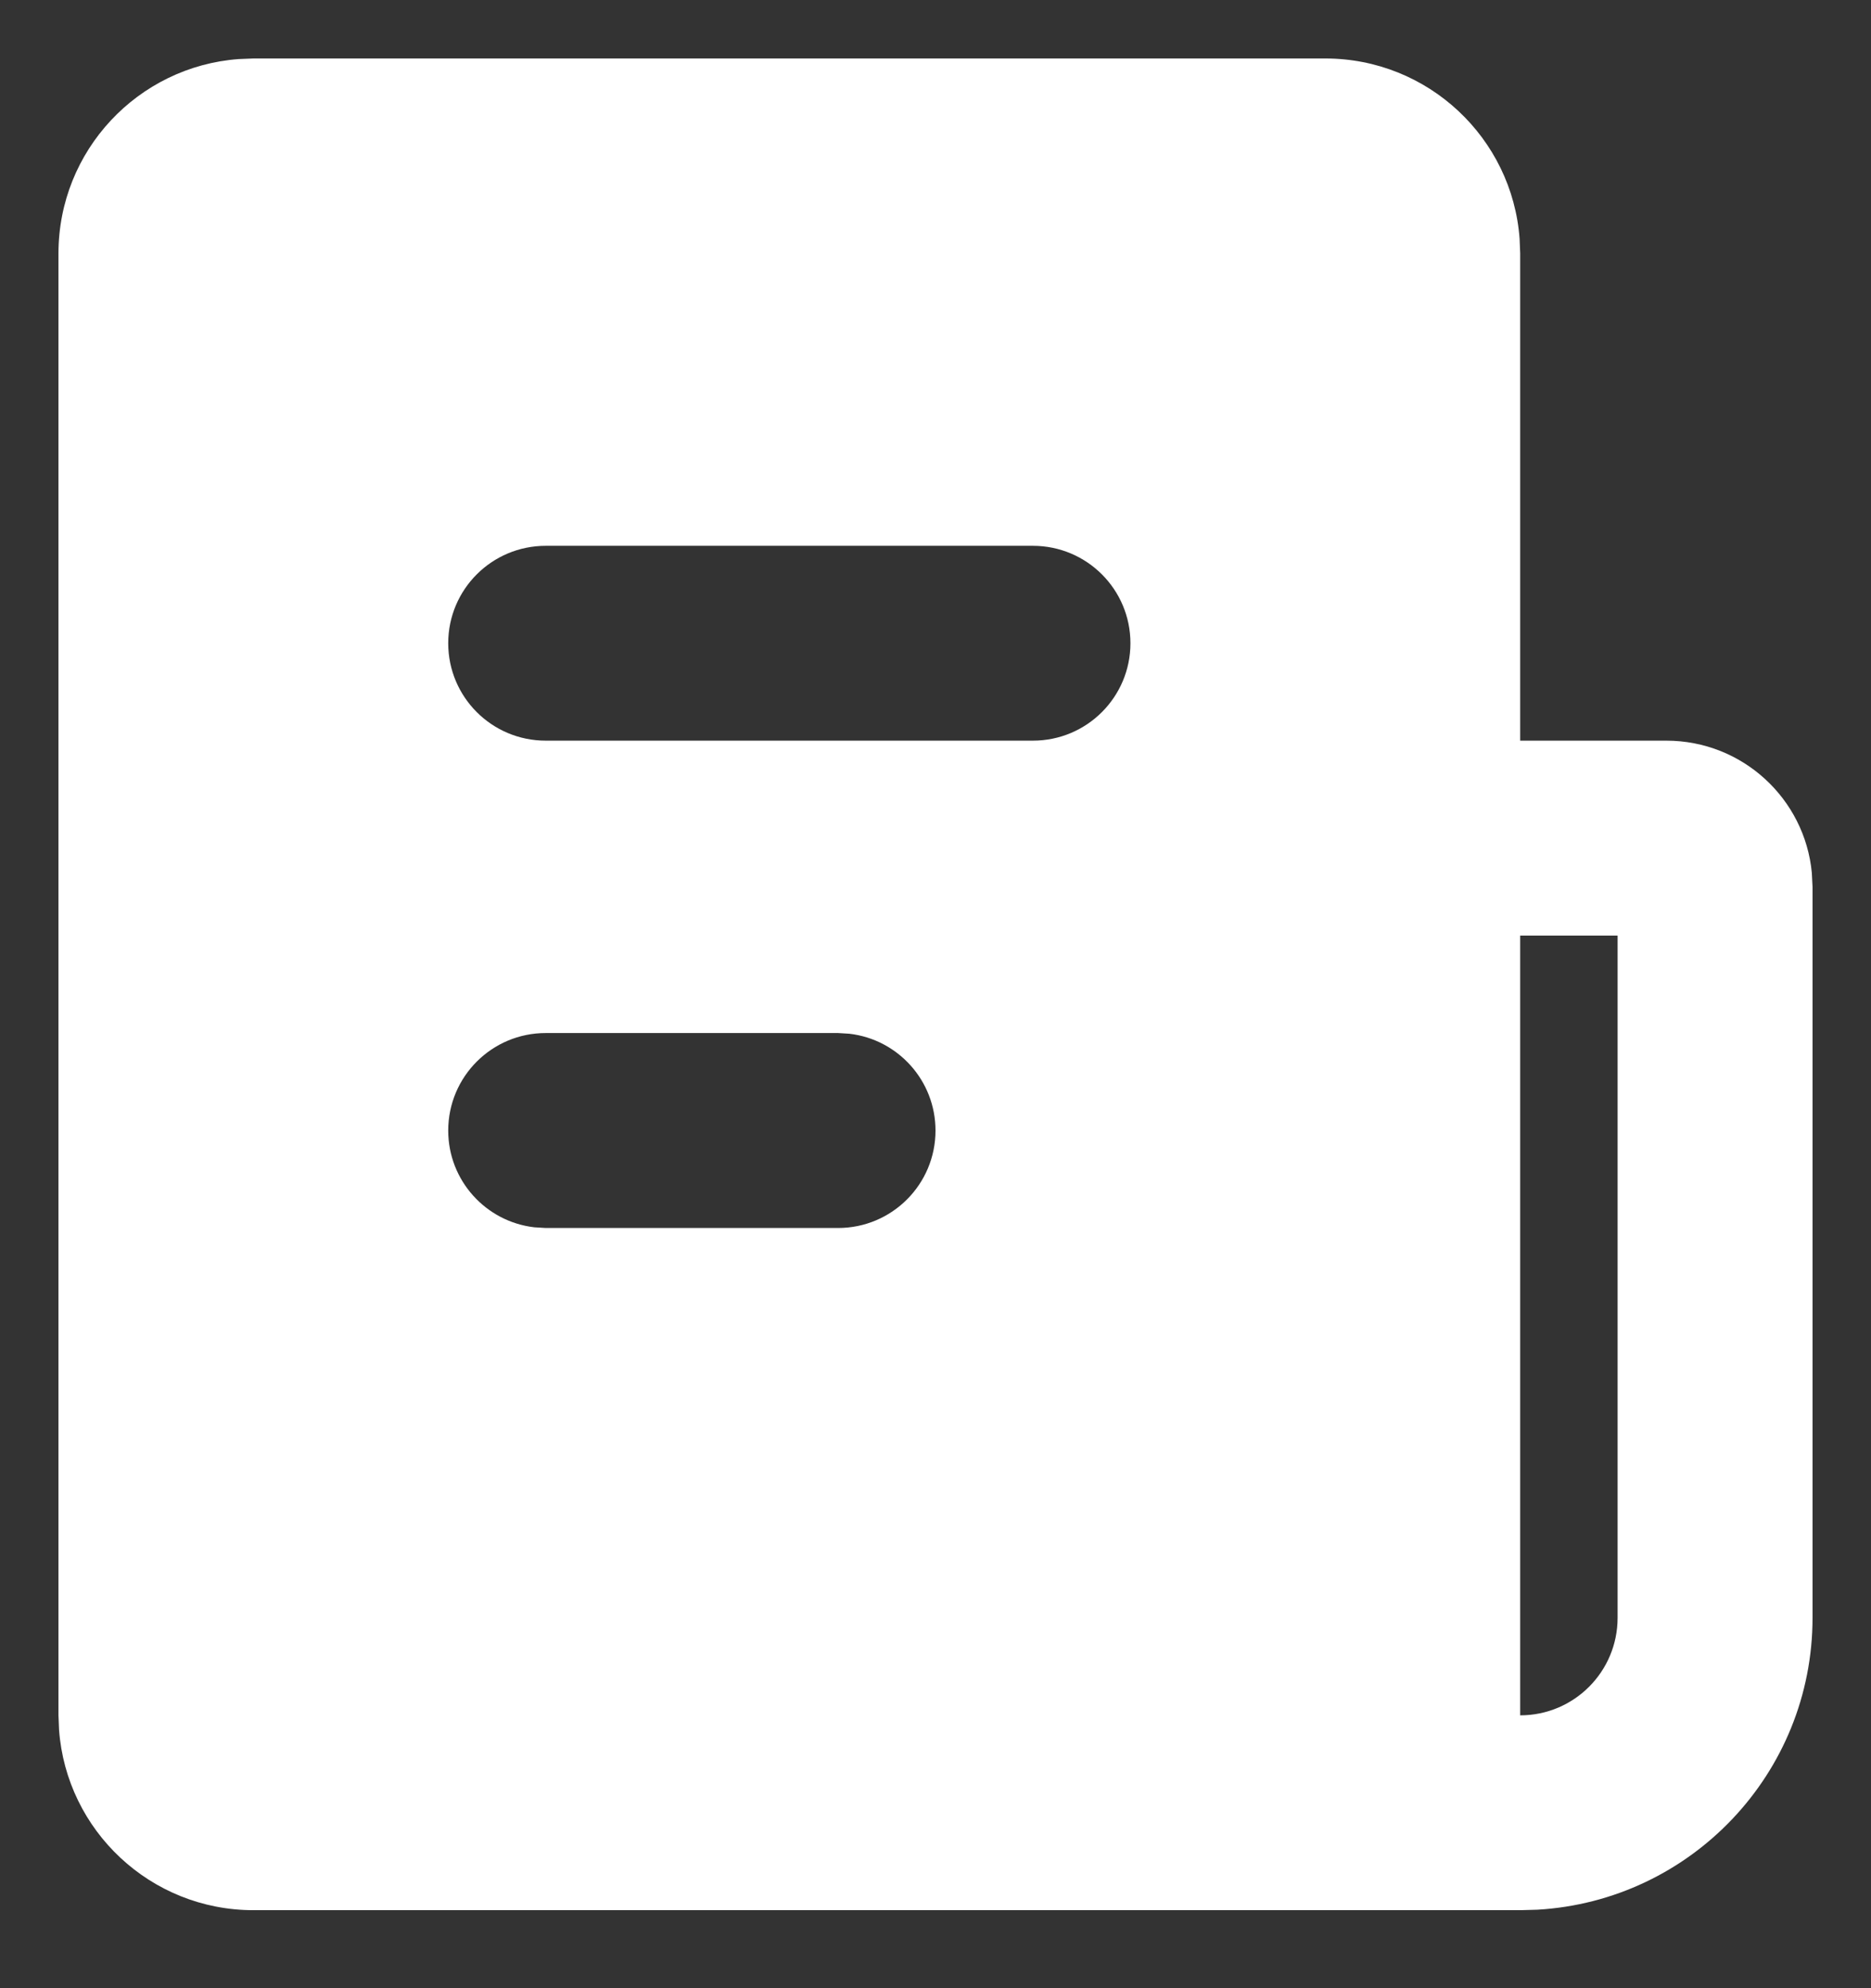  <svg width="16" height="17" viewBox="0 0 16 17" fill="none" xmlns="http://www.w3.org/2000/svg">
                  <rect x="0" y="0" width="16" height="17" fill="#333333" stroke="none"/>
                  <path d="M11.333 0.5C12.212 0.5 12.932 1.18 12.995 2.042L13 2.167V6.333H14.25C14.9 6.333 15.434 6.829 15.494 7.463L15.5 7.583V13.833C15.5 15.165 14.459 16.253 13.147 16.329L13 16.333H2.167C1.288 16.333 0.568 15.653 0.505 14.791L0.5 14.667V2.167C0.5 1.288 1.18 0.568 2.042 0.505L2.167 0.5H11.333ZM13.833 8H13V14.667C13.46 14.667 13.833 14.294 13.833 13.833V8ZM7.167 8.833H4.667C4.206 8.833 3.833 9.206 3.833 9.667C3.833 10.094 4.155 10.446 4.569 10.494L4.667 10.5H7.167C7.627 10.5 8 10.127 8 9.667C8 9.239 7.678 8.887 7.264 8.839L7.167 8.833ZM8.833 4.667H4.667C4.206 4.667 3.833 5.04 3.833 5.5C3.833 5.96 4.206 6.333 4.667 6.333H8.833C9.294 6.333 9.667 5.96 9.667 5.5C9.667 5.04 9.294 4.667 8.833 4.667Z" fill='white' />
                </svg>